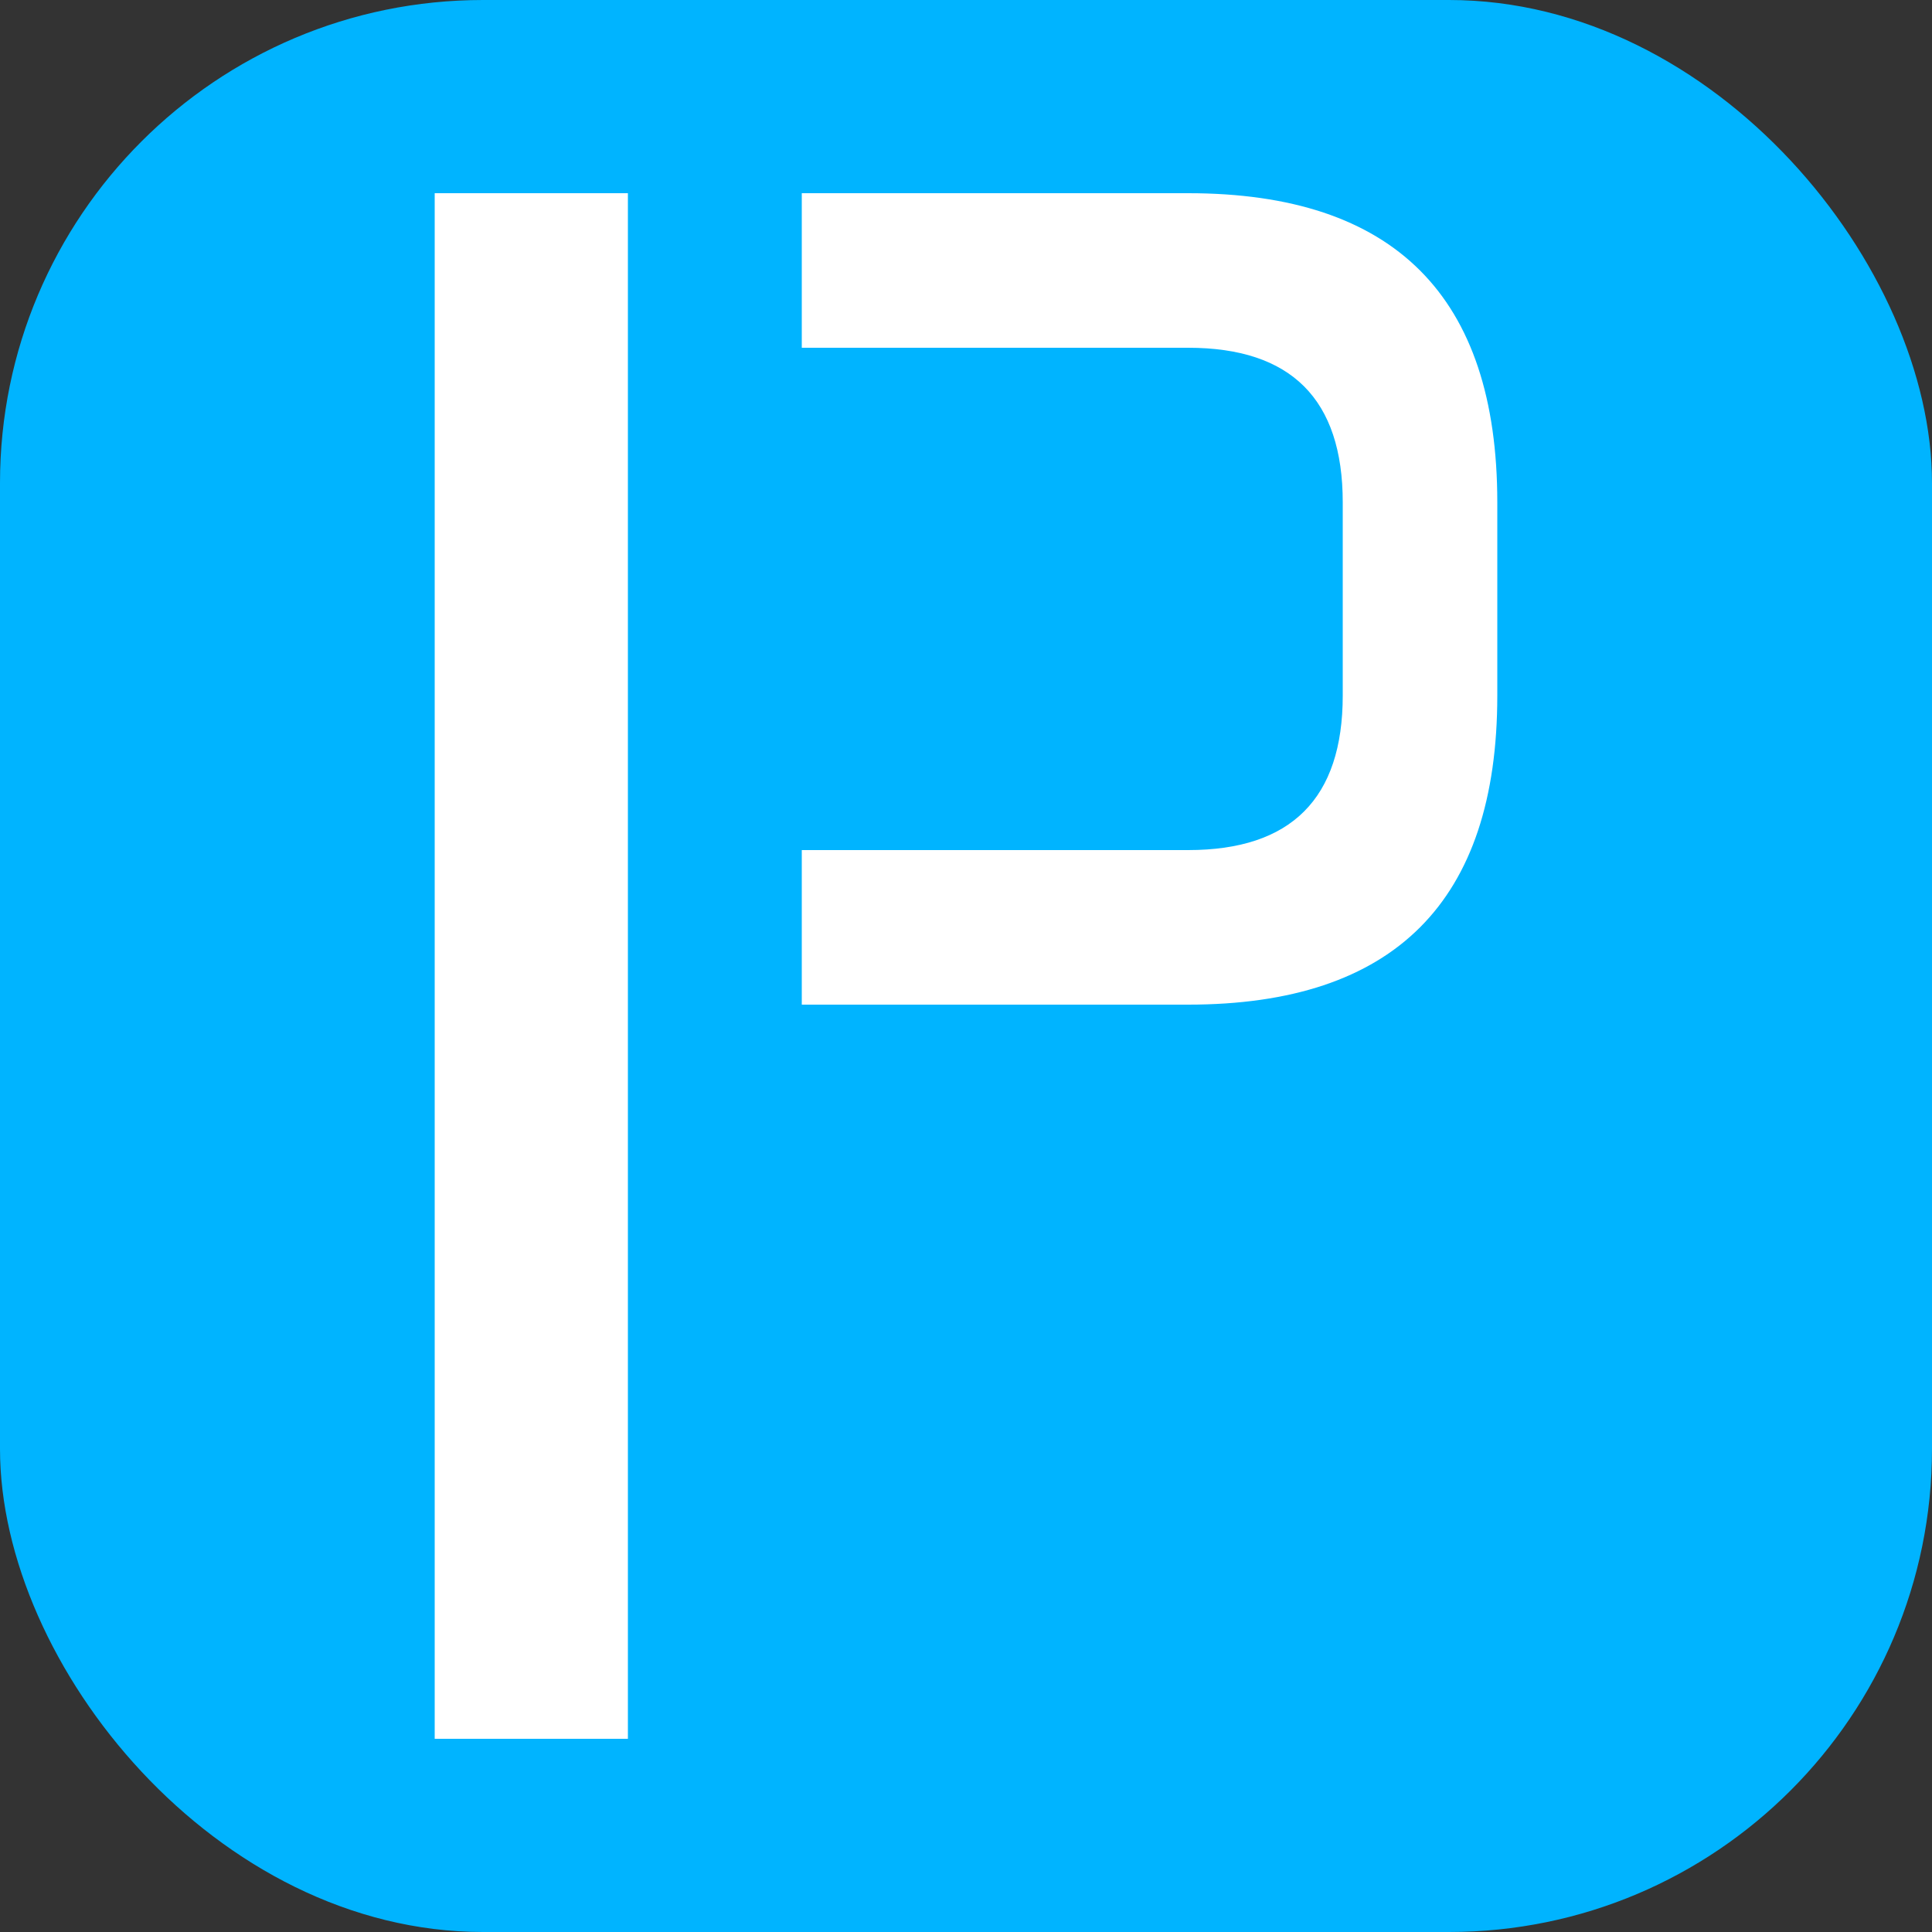<svg xmlns="http://www.w3.org/2000/svg" viewBox="0 0 100 100">
  <rect x="0" y="0" width="100" height="100" fill="#333333" stroke="none"/>
  <rect fill="#00B4FF" height="100" width="100" rx="25"/>
  <path d="M 41.5 10 L 61.5 10 Q 77.5 10 77.5 26 L 77.5 36 Q 77.5 52 61.5 52 L 41.5 52 L 41.5 44 L 61.5 44 Q 69.5 44 69.5 36 L 69.5 26 Q 69.5 18 61.5 18 L 41.5 18 Z M 22.5 10 L 22.5 90 L 32.5 90 L 32.5 10 Z" fill="#ffffff"/>
</svg>